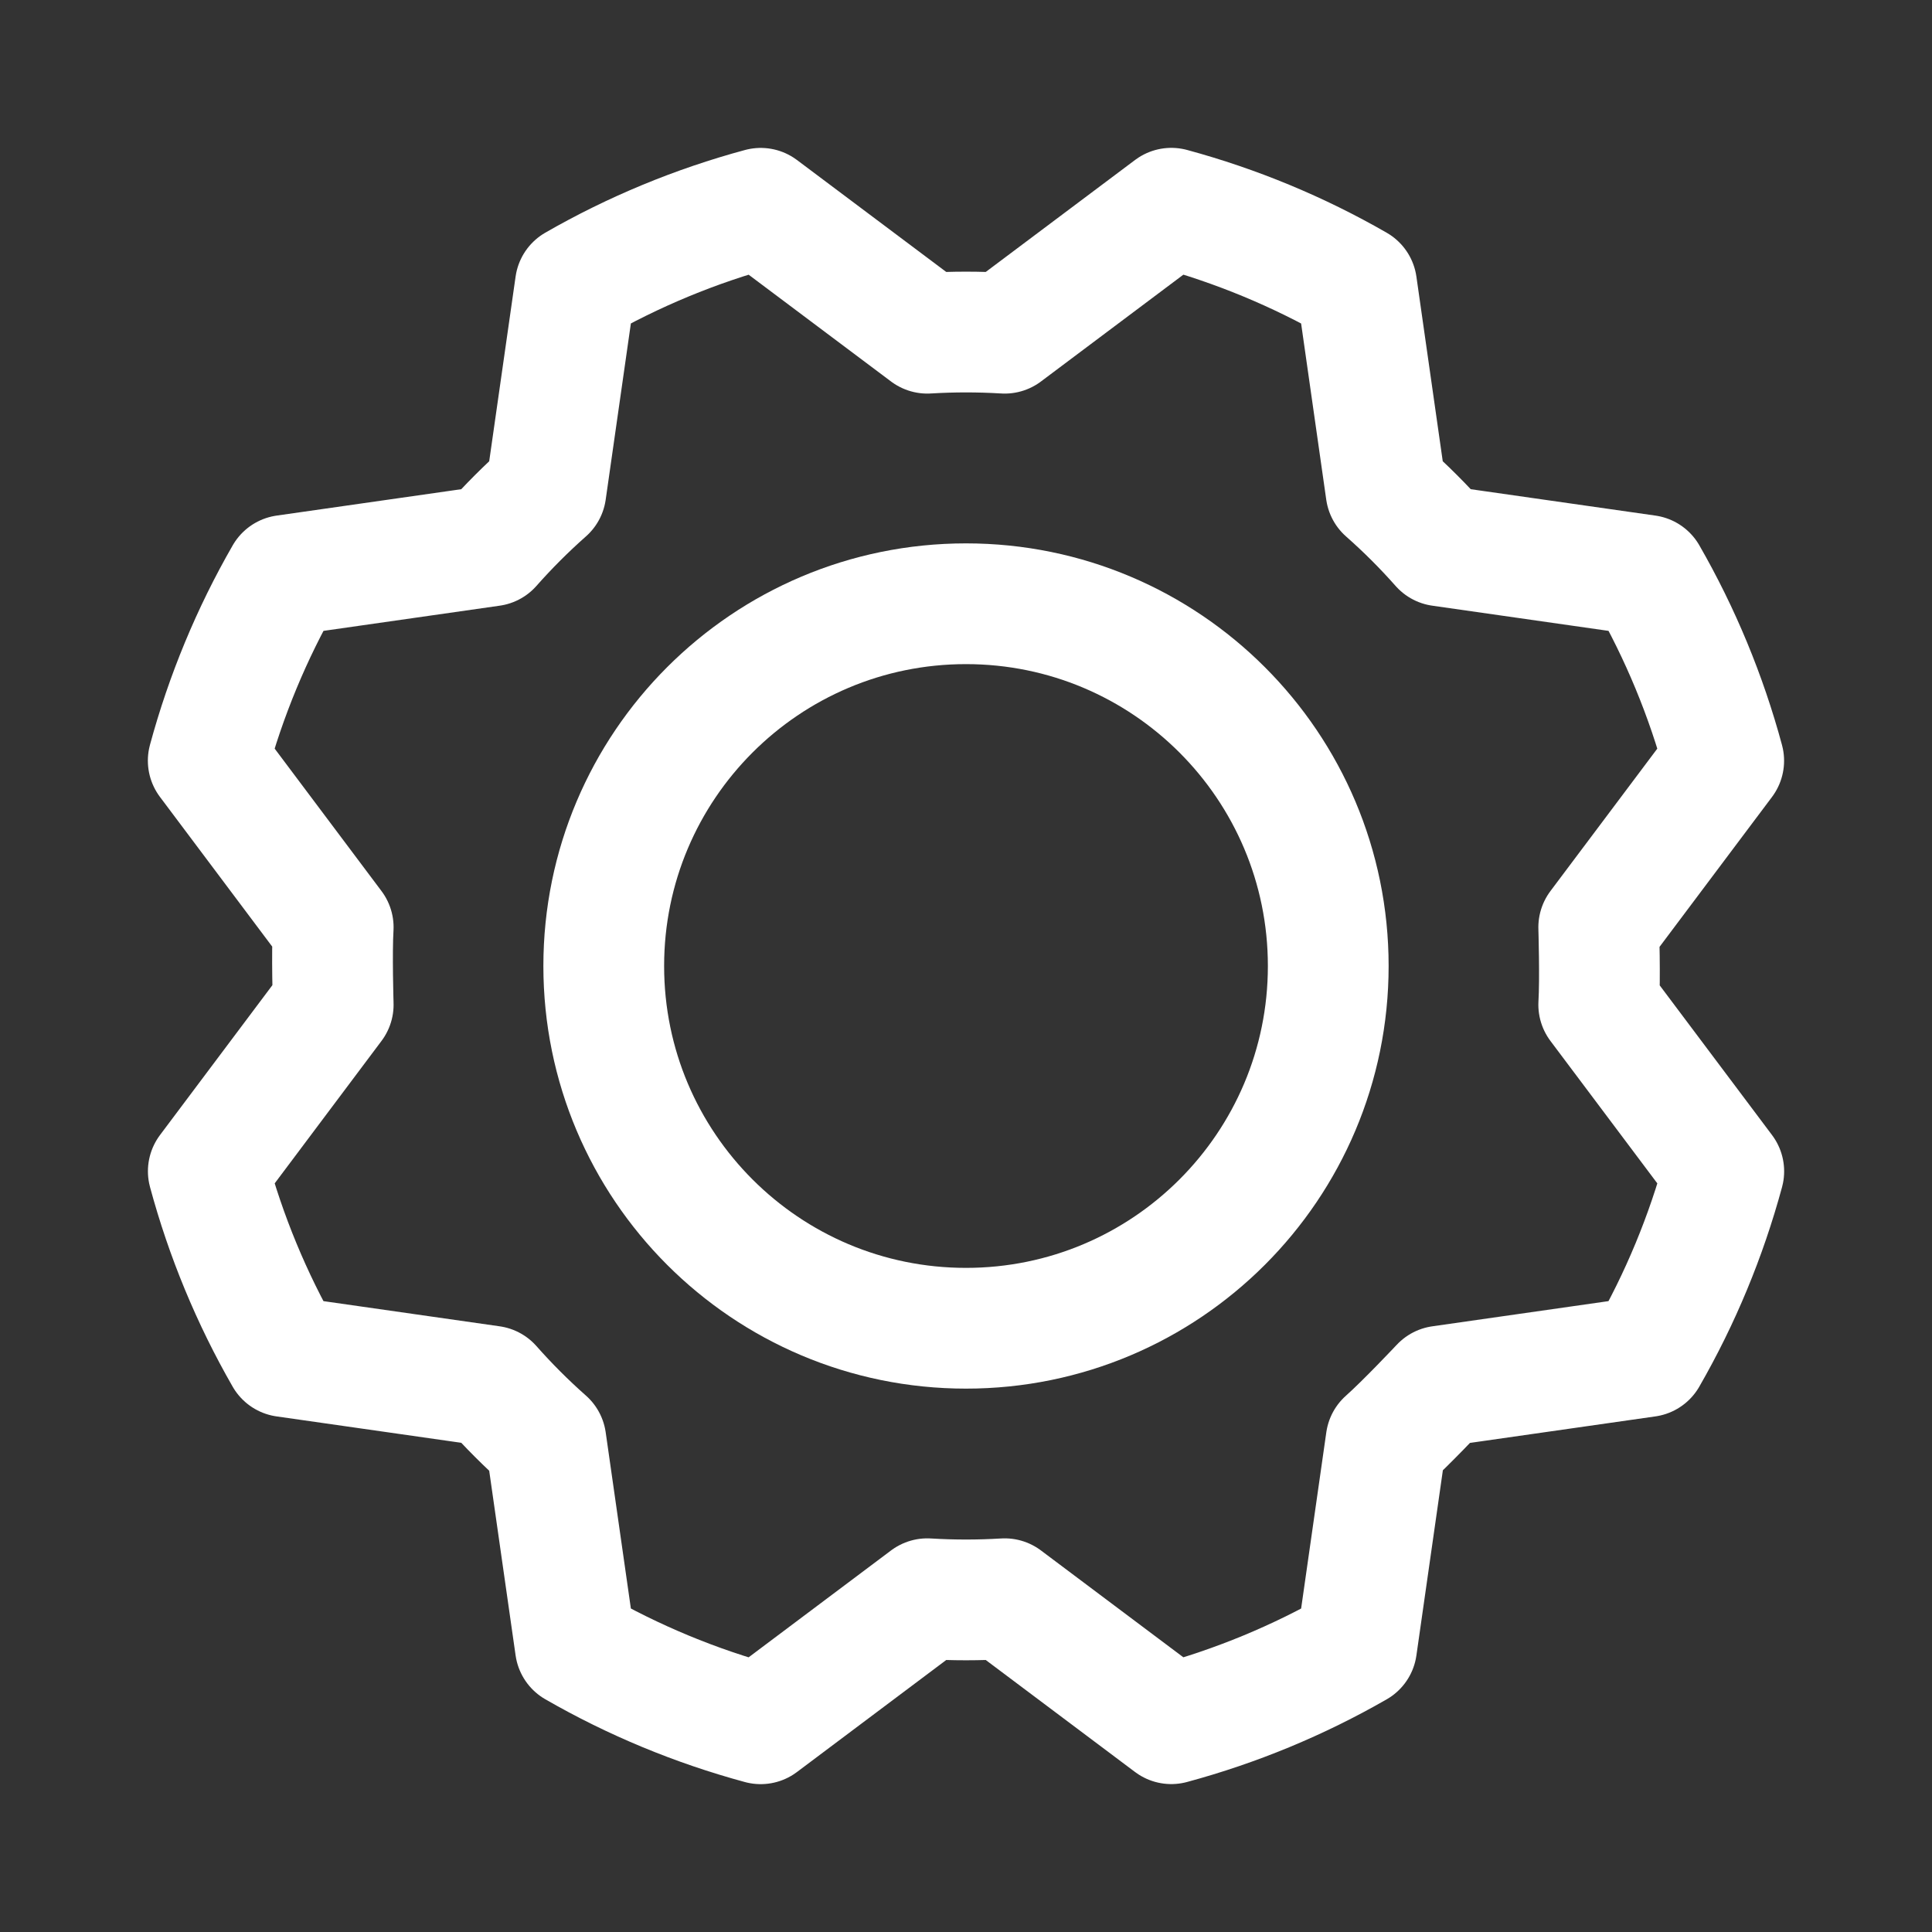 <svg width="32" height="32" viewBox="0 0 32 32" fill="none" xmlns="http://www.w3.org/2000/svg">
<rect x="0" y="0" width="32" height="32" fill="#333333" stroke="none"/>
<path d="M16 22C19.314 22 22 19.314 22 16C22 12.686 19.314 10 16 10C12.686 10 10 12.686 10 16C10 19.314 12.686 22 16 22Z" stroke="#FFF" stroke-width="2" stroke-linecap="round" stroke-linejoin="round"/>
<path d="M22.957 8.136C23.278 8.419 23.581 8.722 23.864 9.042L27.279 9.53C27.833 10.494 28.26 11.526 28.55 12.6L26.48 15.359C26.48 15.359 26.506 16.214 26.48 16.641L28.551 19.401C28.26 20.474 27.833 21.506 27.278 22.47L23.864 22.958C23.864 22.958 23.278 23.581 22.958 23.864L22.47 27.279C21.506 27.833 20.474 28.26 19.4 28.55L16.641 26.48C16.214 26.506 15.786 26.506 15.359 26.48L12.599 28.551C11.526 28.26 10.494 27.833 9.53 27.278L9.042 23.864C8.722 23.581 8.419 23.278 8.136 22.958L4.721 22.47C4.167 21.506 3.74 20.474 3.45 19.4L5.519 16.641C5.519 16.641 5.493 15.786 5.519 15.359L3.449 12.599C3.74 11.526 4.167 10.494 4.722 9.53L8.136 9.042C8.419 8.722 8.722 8.419 9.042 8.136L9.53 4.721C10.494 4.167 11.526 3.74 12.6 3.45L15.359 5.519C15.786 5.493 16.214 5.493 16.641 5.519L19.401 3.449C20.474 3.74 21.506 4.167 22.47 4.722L22.957 8.136Z" stroke="#FFF" stroke-width="2" stroke-linecap="round" stroke-linejoin="round"/>
</svg>
